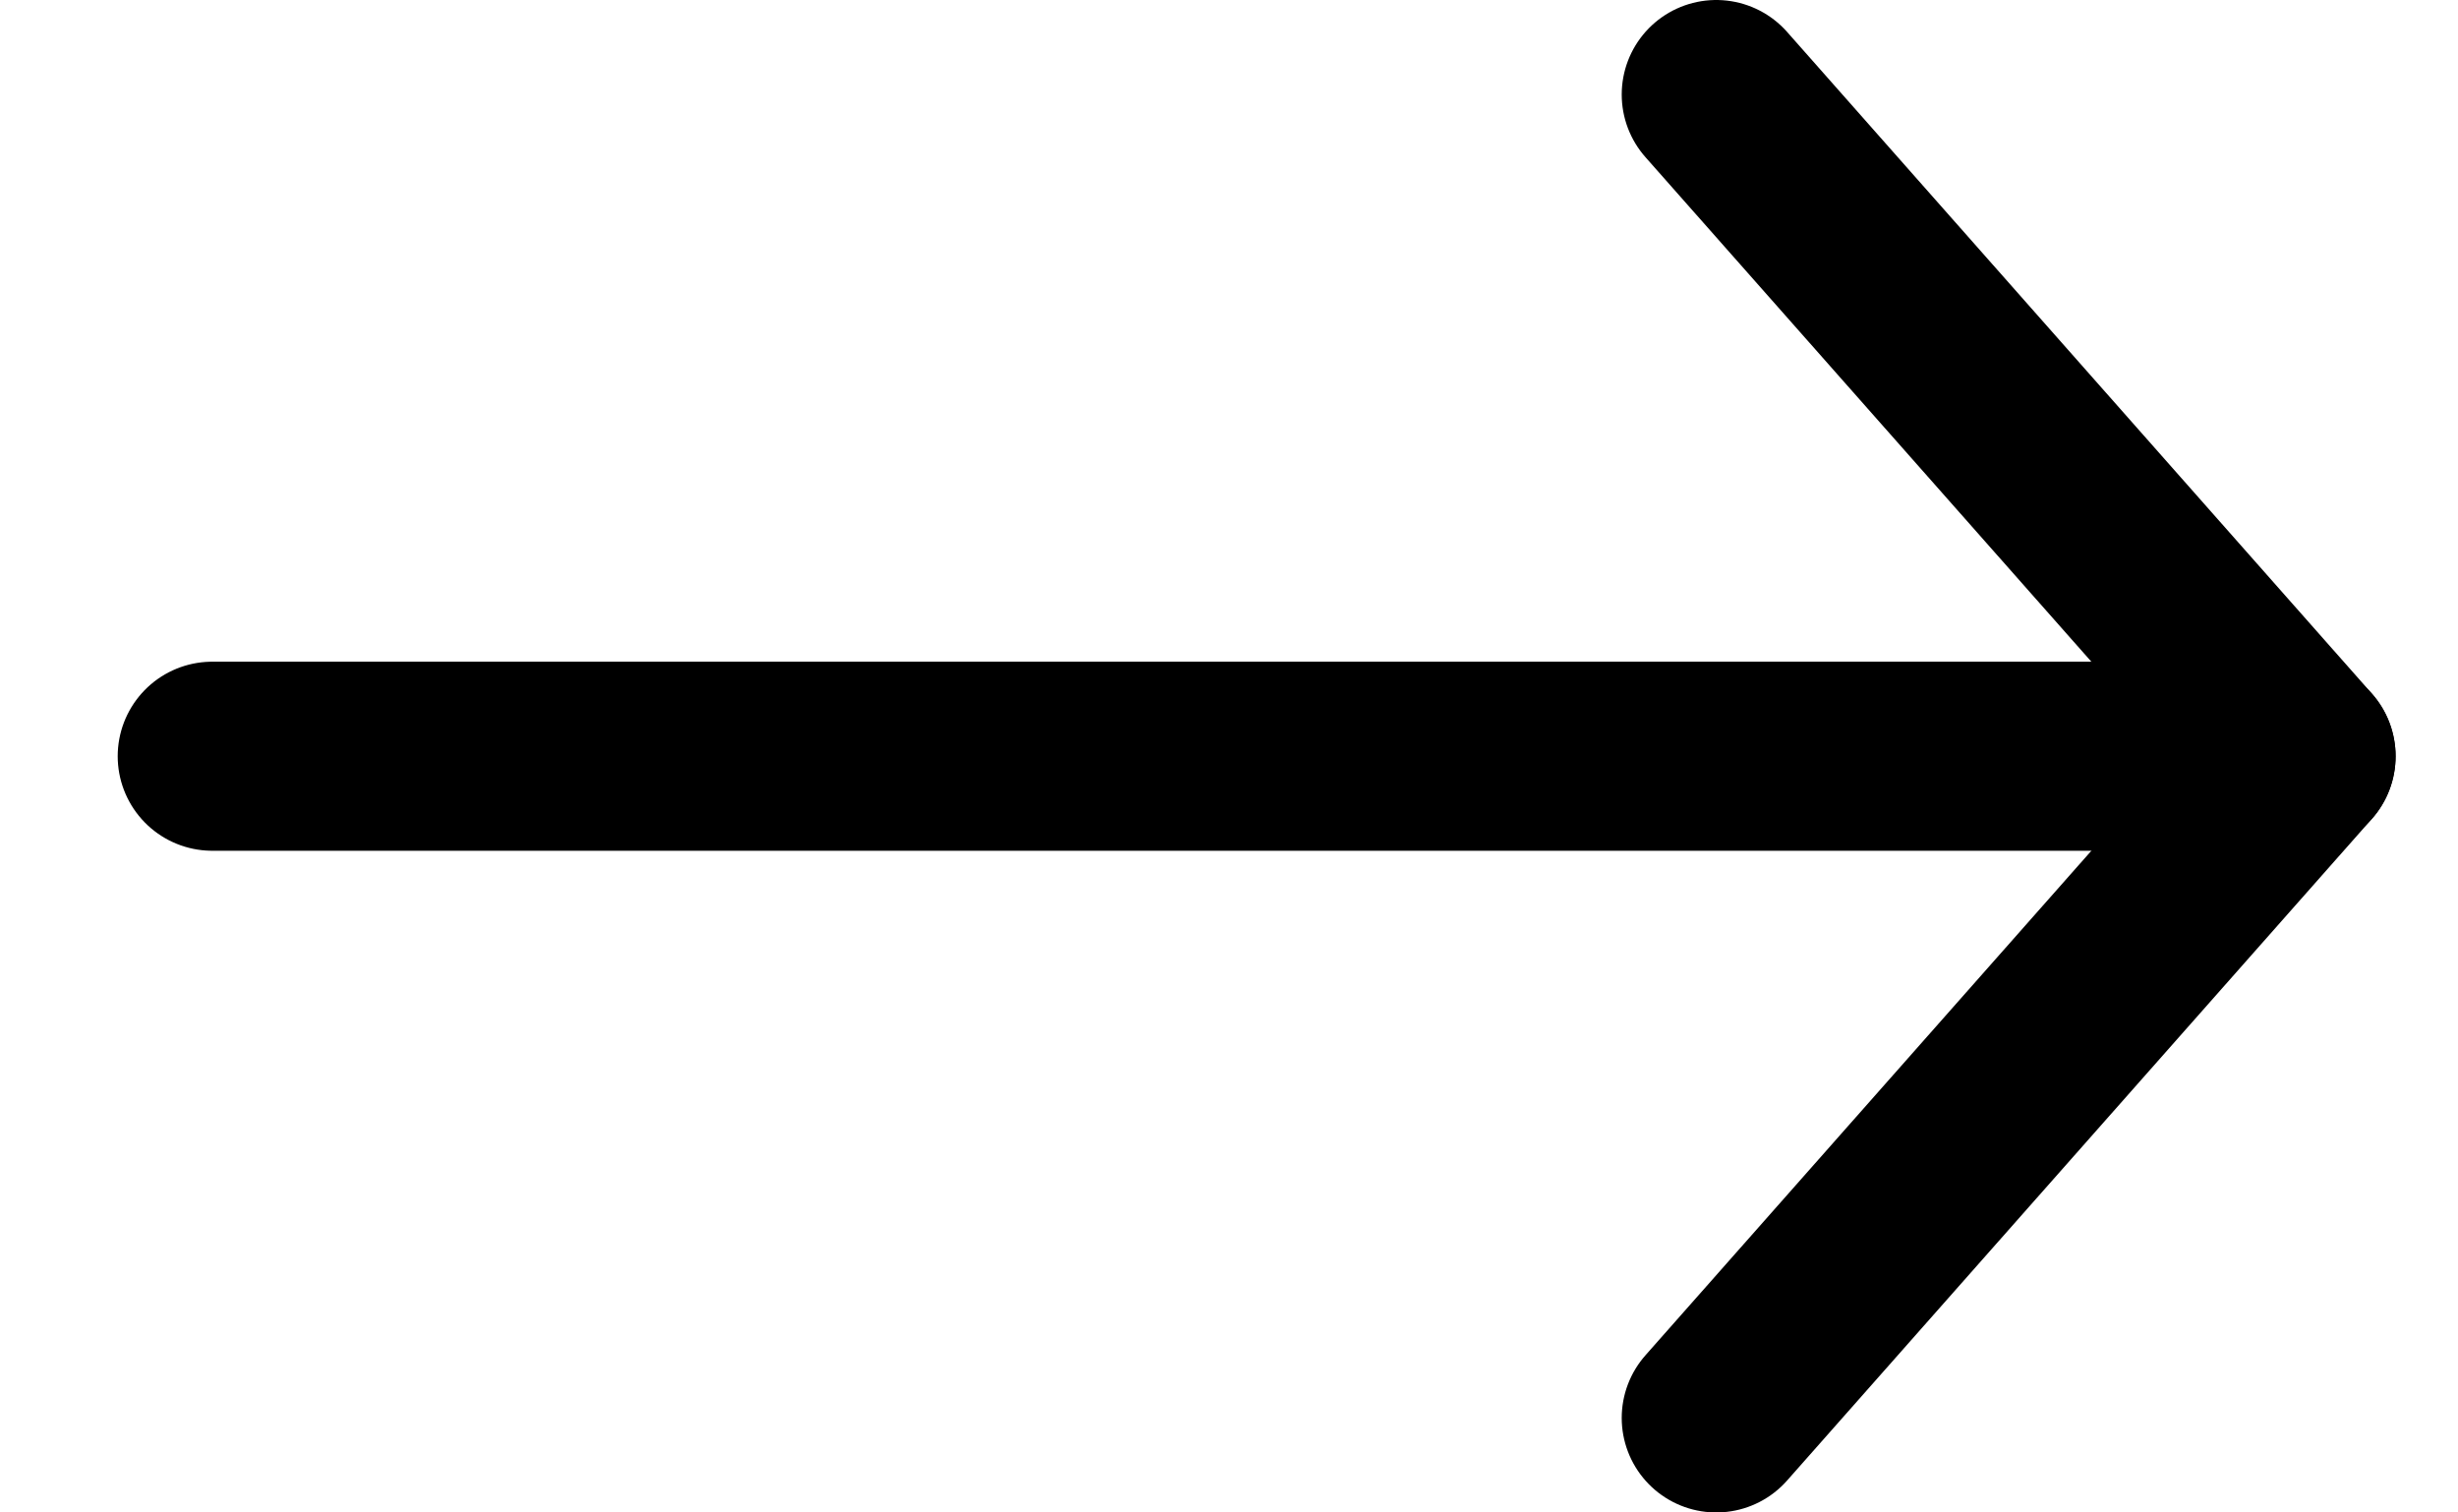 <svg width="26" height="16" viewBox="0 0 26 16" fill="none" xmlns="http://www.w3.org/2000/svg">
  <path d="M2.245 8L24.34 8" stroke="black" stroke-width="2" stroke-linecap="round" stroke-linejoin="round"/>
  <path d="M18.154 1L24.34 8L18.154 15" stroke="black" stroke-width="2" stroke-linecap="round" stroke-linejoin="round"/>
  </svg>
  
